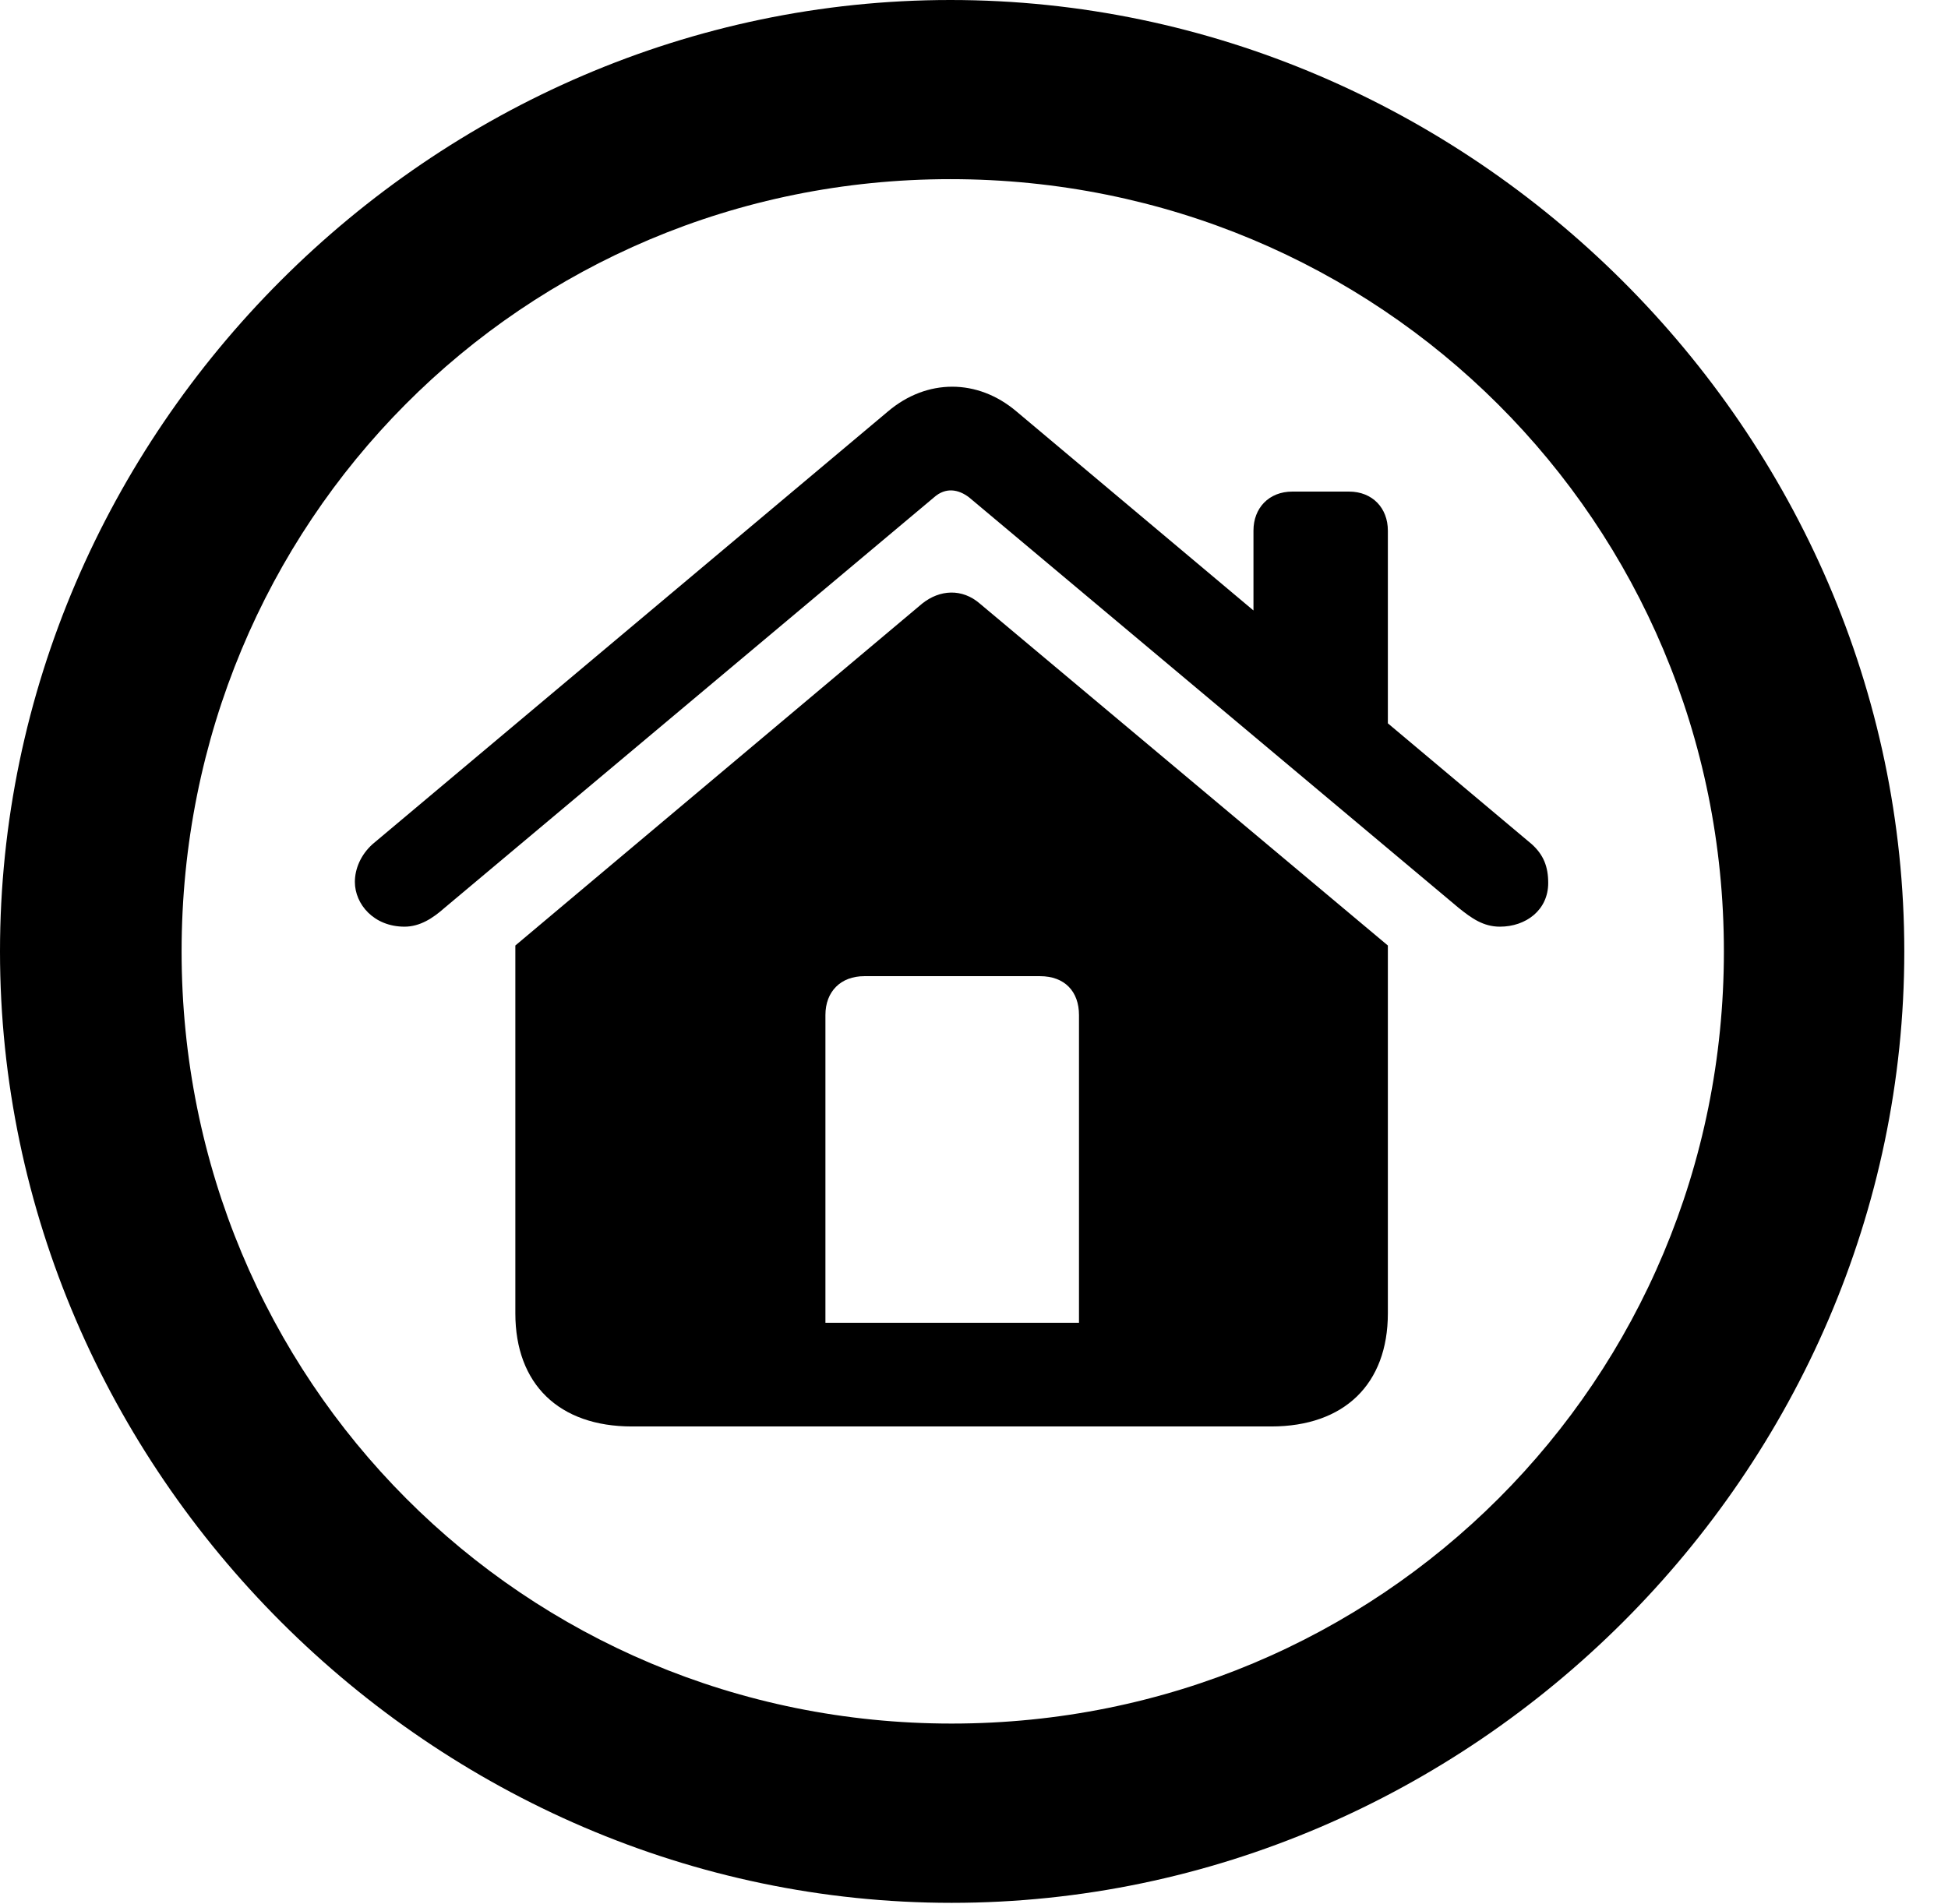 <svg version="1.1" xmlns="http://www.w3.org/2000/svg" xmlns:xlink="http://www.w3.org/1999/xlink" width="16.133" height="15.771" viewBox="0 0 16.133 15.771">
 <g>
  <rect height="15.771" opacity="0" width="16.133" x="0" y="0"/>
  <path d="M7.881 15.762C12.188 15.762 15.771 12.188 15.771 7.881C15.771 3.574 12.178 0 7.871 0C3.574 0 0 3.574 0 7.881C0 12.188 3.584 15.762 7.881 15.762ZM7.881 14.277C4.336 14.277 1.504 11.435 1.504 7.881C1.504 4.326 4.326 1.484 7.871 1.484C11.426 1.484 14.277 4.326 14.277 7.881C14.277 11.435 11.435 14.277 7.881 14.277Z" fill="currentColor"/>
  <path d="M4.268 10.879C4.268 11.465 4.629 11.816 5.234 11.816L10.527 11.816C11.133 11.816 11.494 11.465 11.494 10.879L11.494 7.832L8.115 5C7.969 4.873 7.783 4.883 7.637 5L4.268 7.832ZM8.936 10.957L6.836 10.957L6.836 8.408C6.836 8.213 6.963 8.086 7.158 8.086L8.613 8.086C8.818 8.086 8.936 8.213 8.936 8.408ZM2.939 7.305C2.939 7.49 3.096 7.676 3.35 7.676C3.477 7.676 3.584 7.607 3.682 7.52L7.734 4.121C7.832 4.033 7.939 4.053 8.027 4.121L12.08 7.52C12.188 7.607 12.285 7.676 12.422 7.676C12.637 7.676 12.822 7.539 12.822 7.314C12.822 7.178 12.783 7.08 12.685 6.992L8.418 3.408C8.096 3.135 7.676 3.135 7.354 3.408L3.086 6.992C2.988 7.08 2.939 7.197 2.939 7.305ZM10.381 5.332L11.494 6.27L11.494 4.395C11.494 4.209 11.367 4.072 11.172 4.072L10.703 4.072C10.508 4.072 10.381 4.209 10.381 4.395Z" fill="currentColor"/>
 </g>
</svg>
